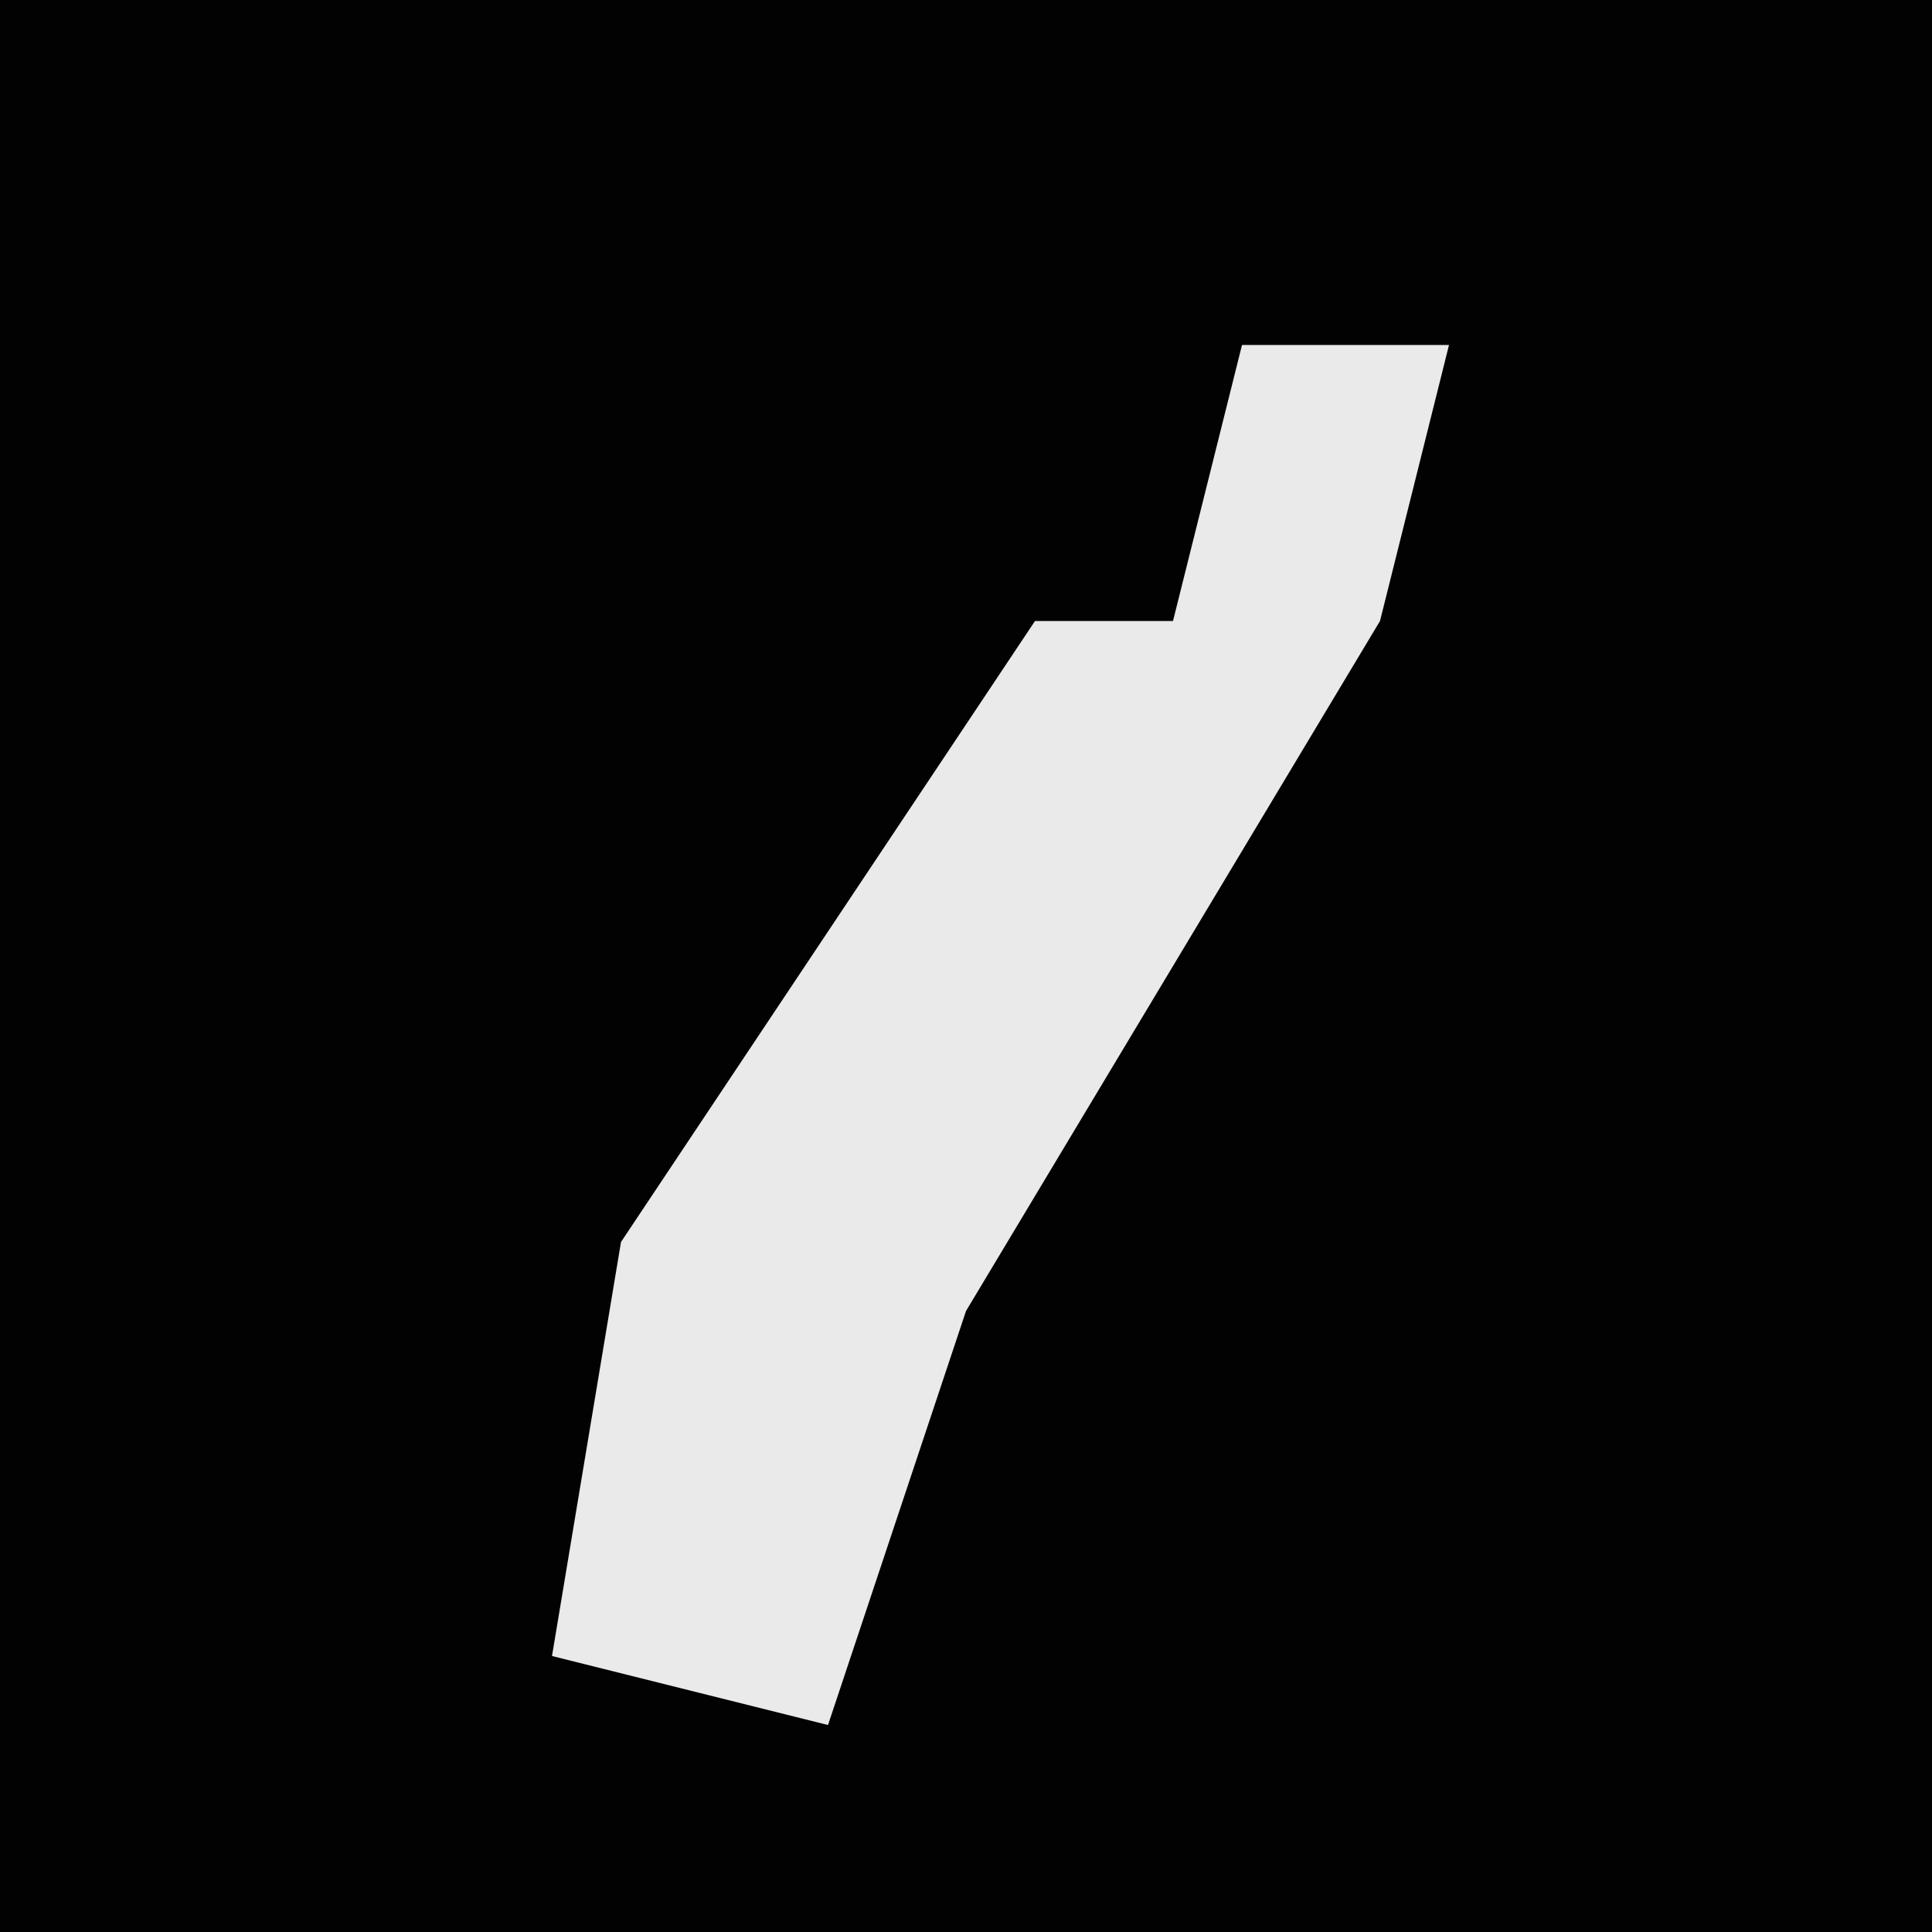 <?xml version="1.0" encoding="UTF-8"?>
<svg version="1.1" xmlns="http://www.w3.org/2000/svg" width="28" height="28">
<path d="M0,0 L28,0 L28,28 L0,28 Z " fill="#020202" transform="translate(0,0)"/>
<path d="M0,0 L3,0 L2,4 L-4,14 L-6,20 L-10,19 L-9,13 L-3,4 L-1,4 Z " fill="#EAEAEA" transform="translate(18,5)"/>
</svg>
